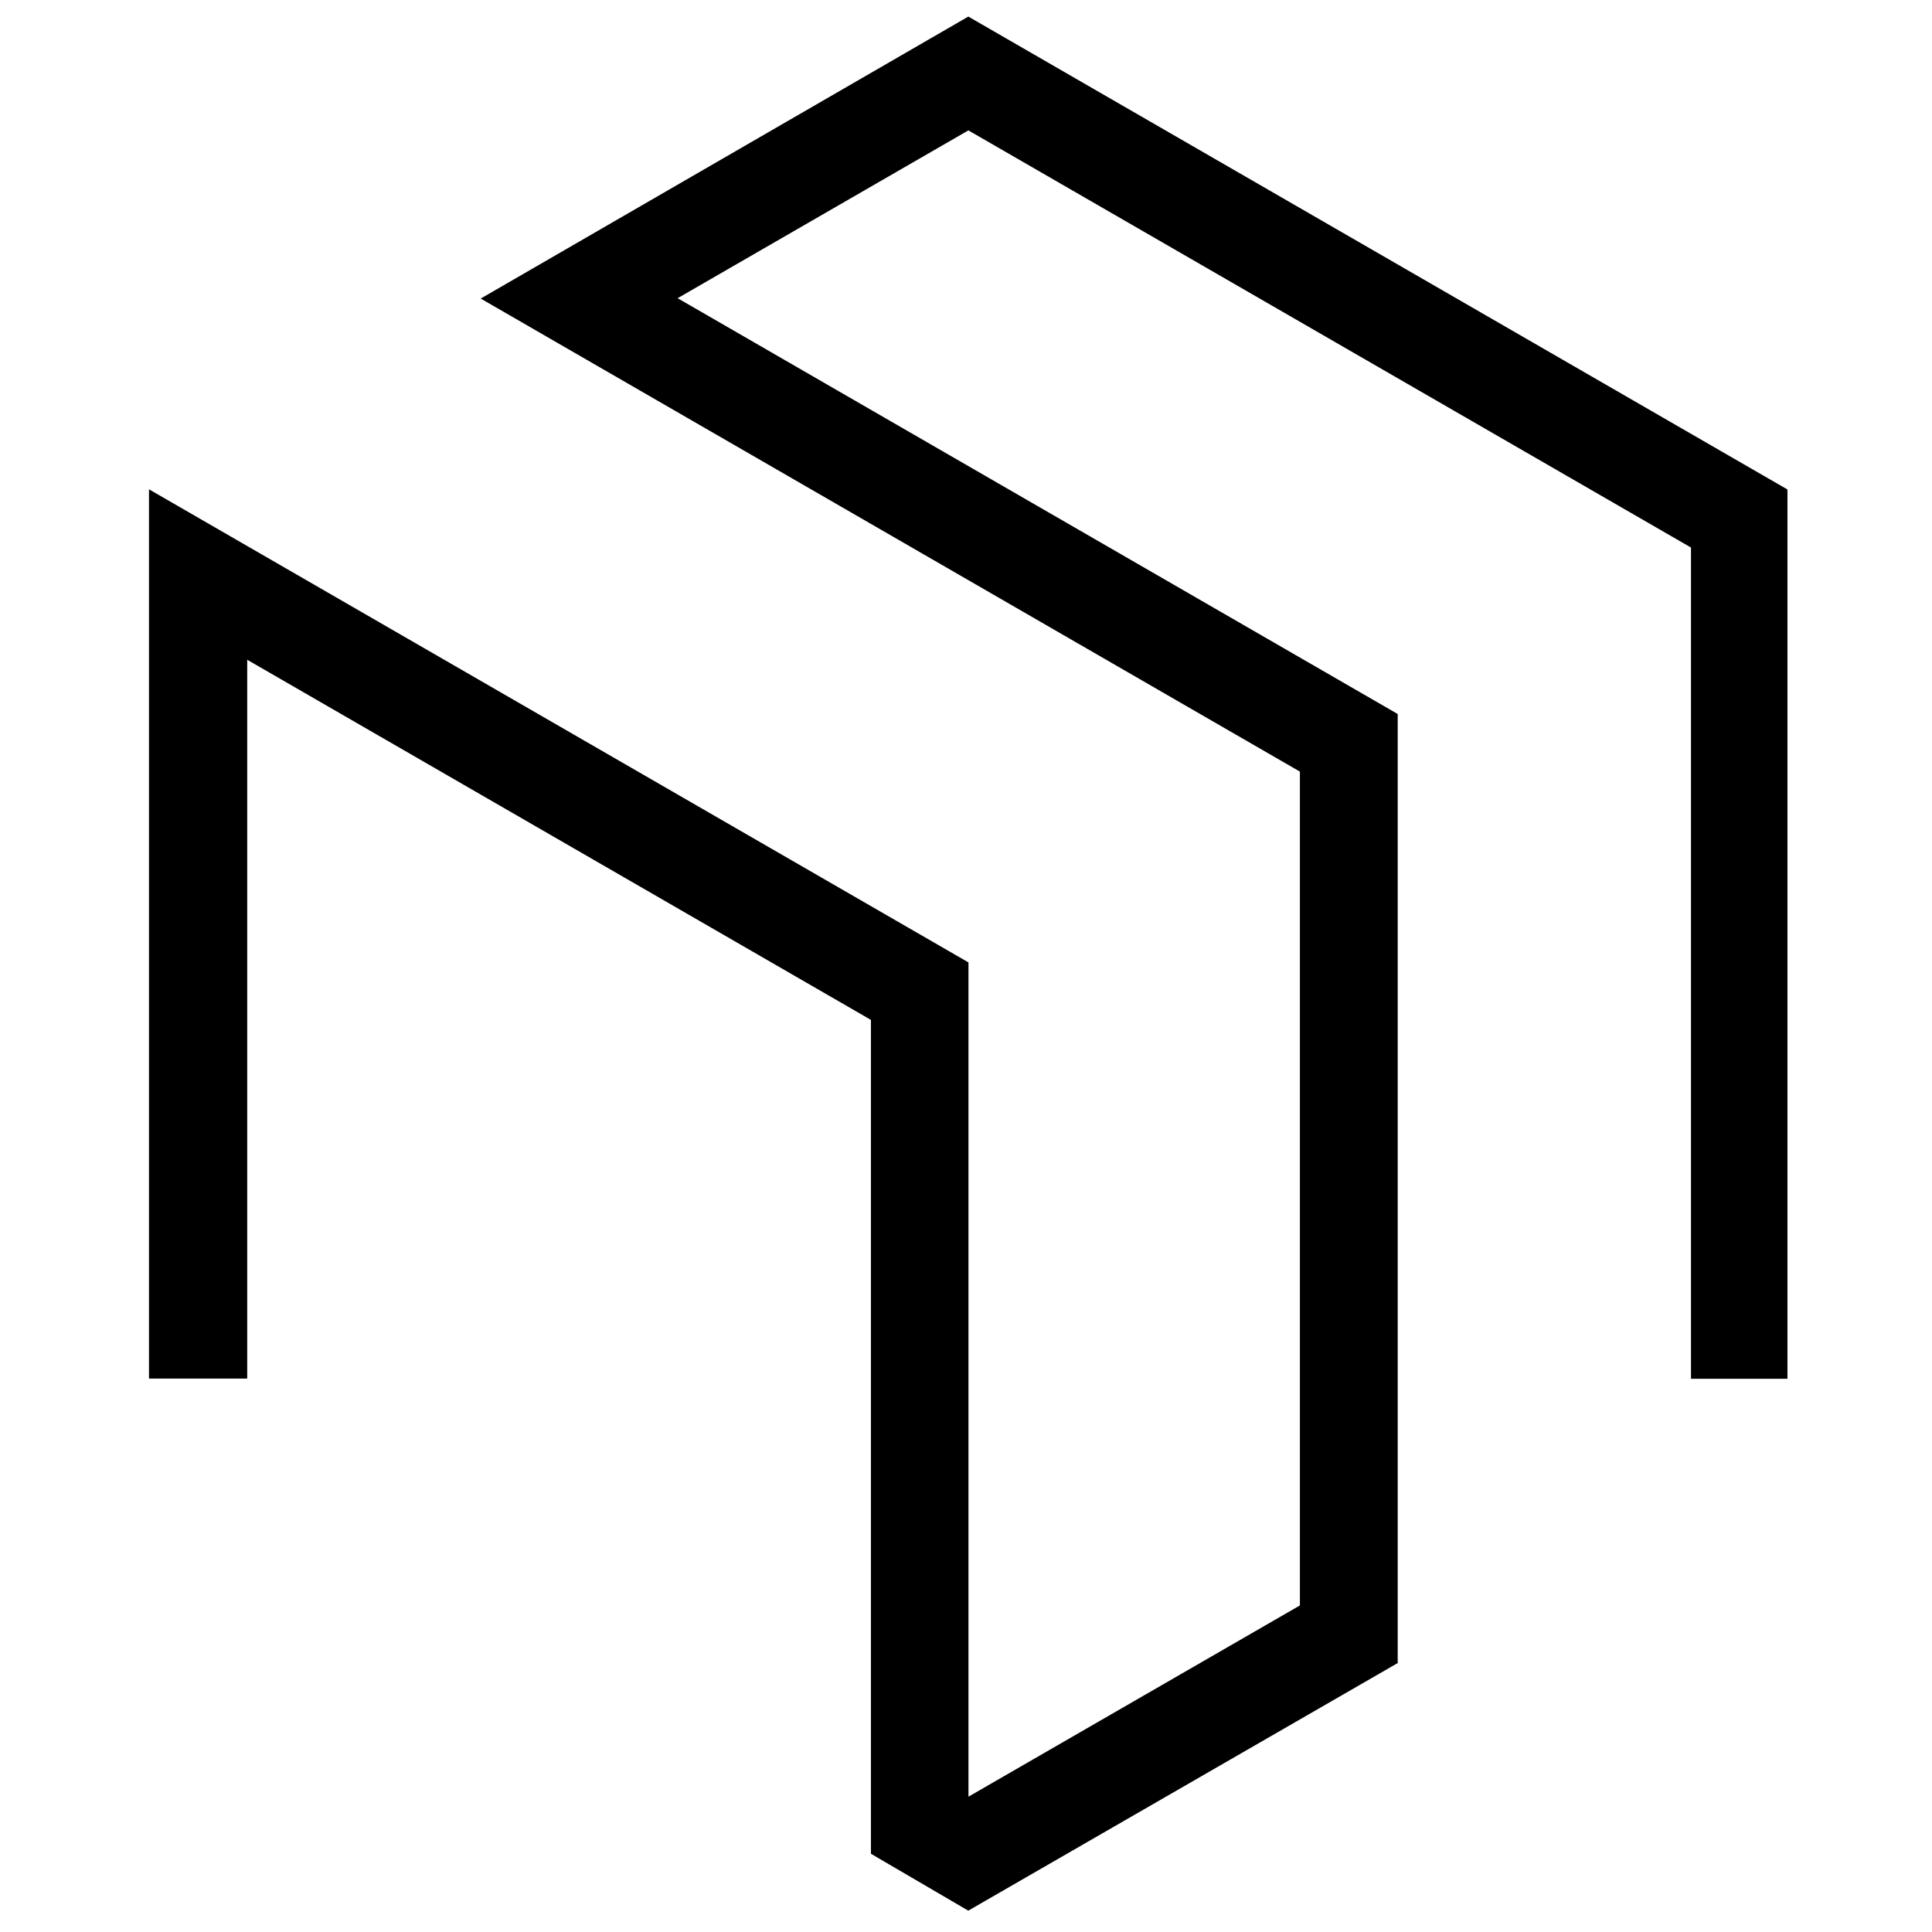 <?xml version="1.0" encoding="iso-8859-1"?>
<!-- Generator: Adobe Illustrator 19.0.0, SVG Export Plug-In . SVG Version: 6.00 Build 0)  -->
<svg version="1.1" id="Layer_1" xmlns="http://www.w3.org/2000/svg" x="0px"
     y="0px"
     viewBox="0 0 2000 2000" style="enable-background:new 0 0 2000 2000;" xml:space="preserve">
<path d="M1002.461,134.973c-99.748,57.572-199.126,114.931-300.993,173.726c249.585,144.12,497.161,287.081,745.429,430.44
	c0,326.996,0,653.986,0,982.451c-147.323,84.945-295.143,170.177-444.542,256.319c-33.155-19.377-66.618-38.934-100.767-58.891
	c0-287.546,0-574.687,0-863.216c-214.586-123.9-428.911-247.65-645.673-372.806c0,249.005,0,495.912,0,744.105
	c-34.956,0-67.901,0-101.686,0c0-306.224,0-612.069,0-920.573c283.412,163.624,565.475,326.469,848.324,489.768
	c0,286.9,0,573.531,0,863.614c115.782-66.806,229.174-132.233,343.103-197.97c0-287.25,0-574.398,0-863.173
	c-281.48-162.54-563.562-325.427-848.043-489.699c169.329-97.917,336.398-194.528,504.804-291.911
	c282.484,163.09,565.052,326.228,847.945,489.554c0,306.871,0,613.202,0,920.605c-33.126,0-65.711,0-99.854,0
	c0-286.757,0-573.283,0-860.502C1500.761,422.637,1251.873,278.957,1002.461,134.973z"/>
</svg>
